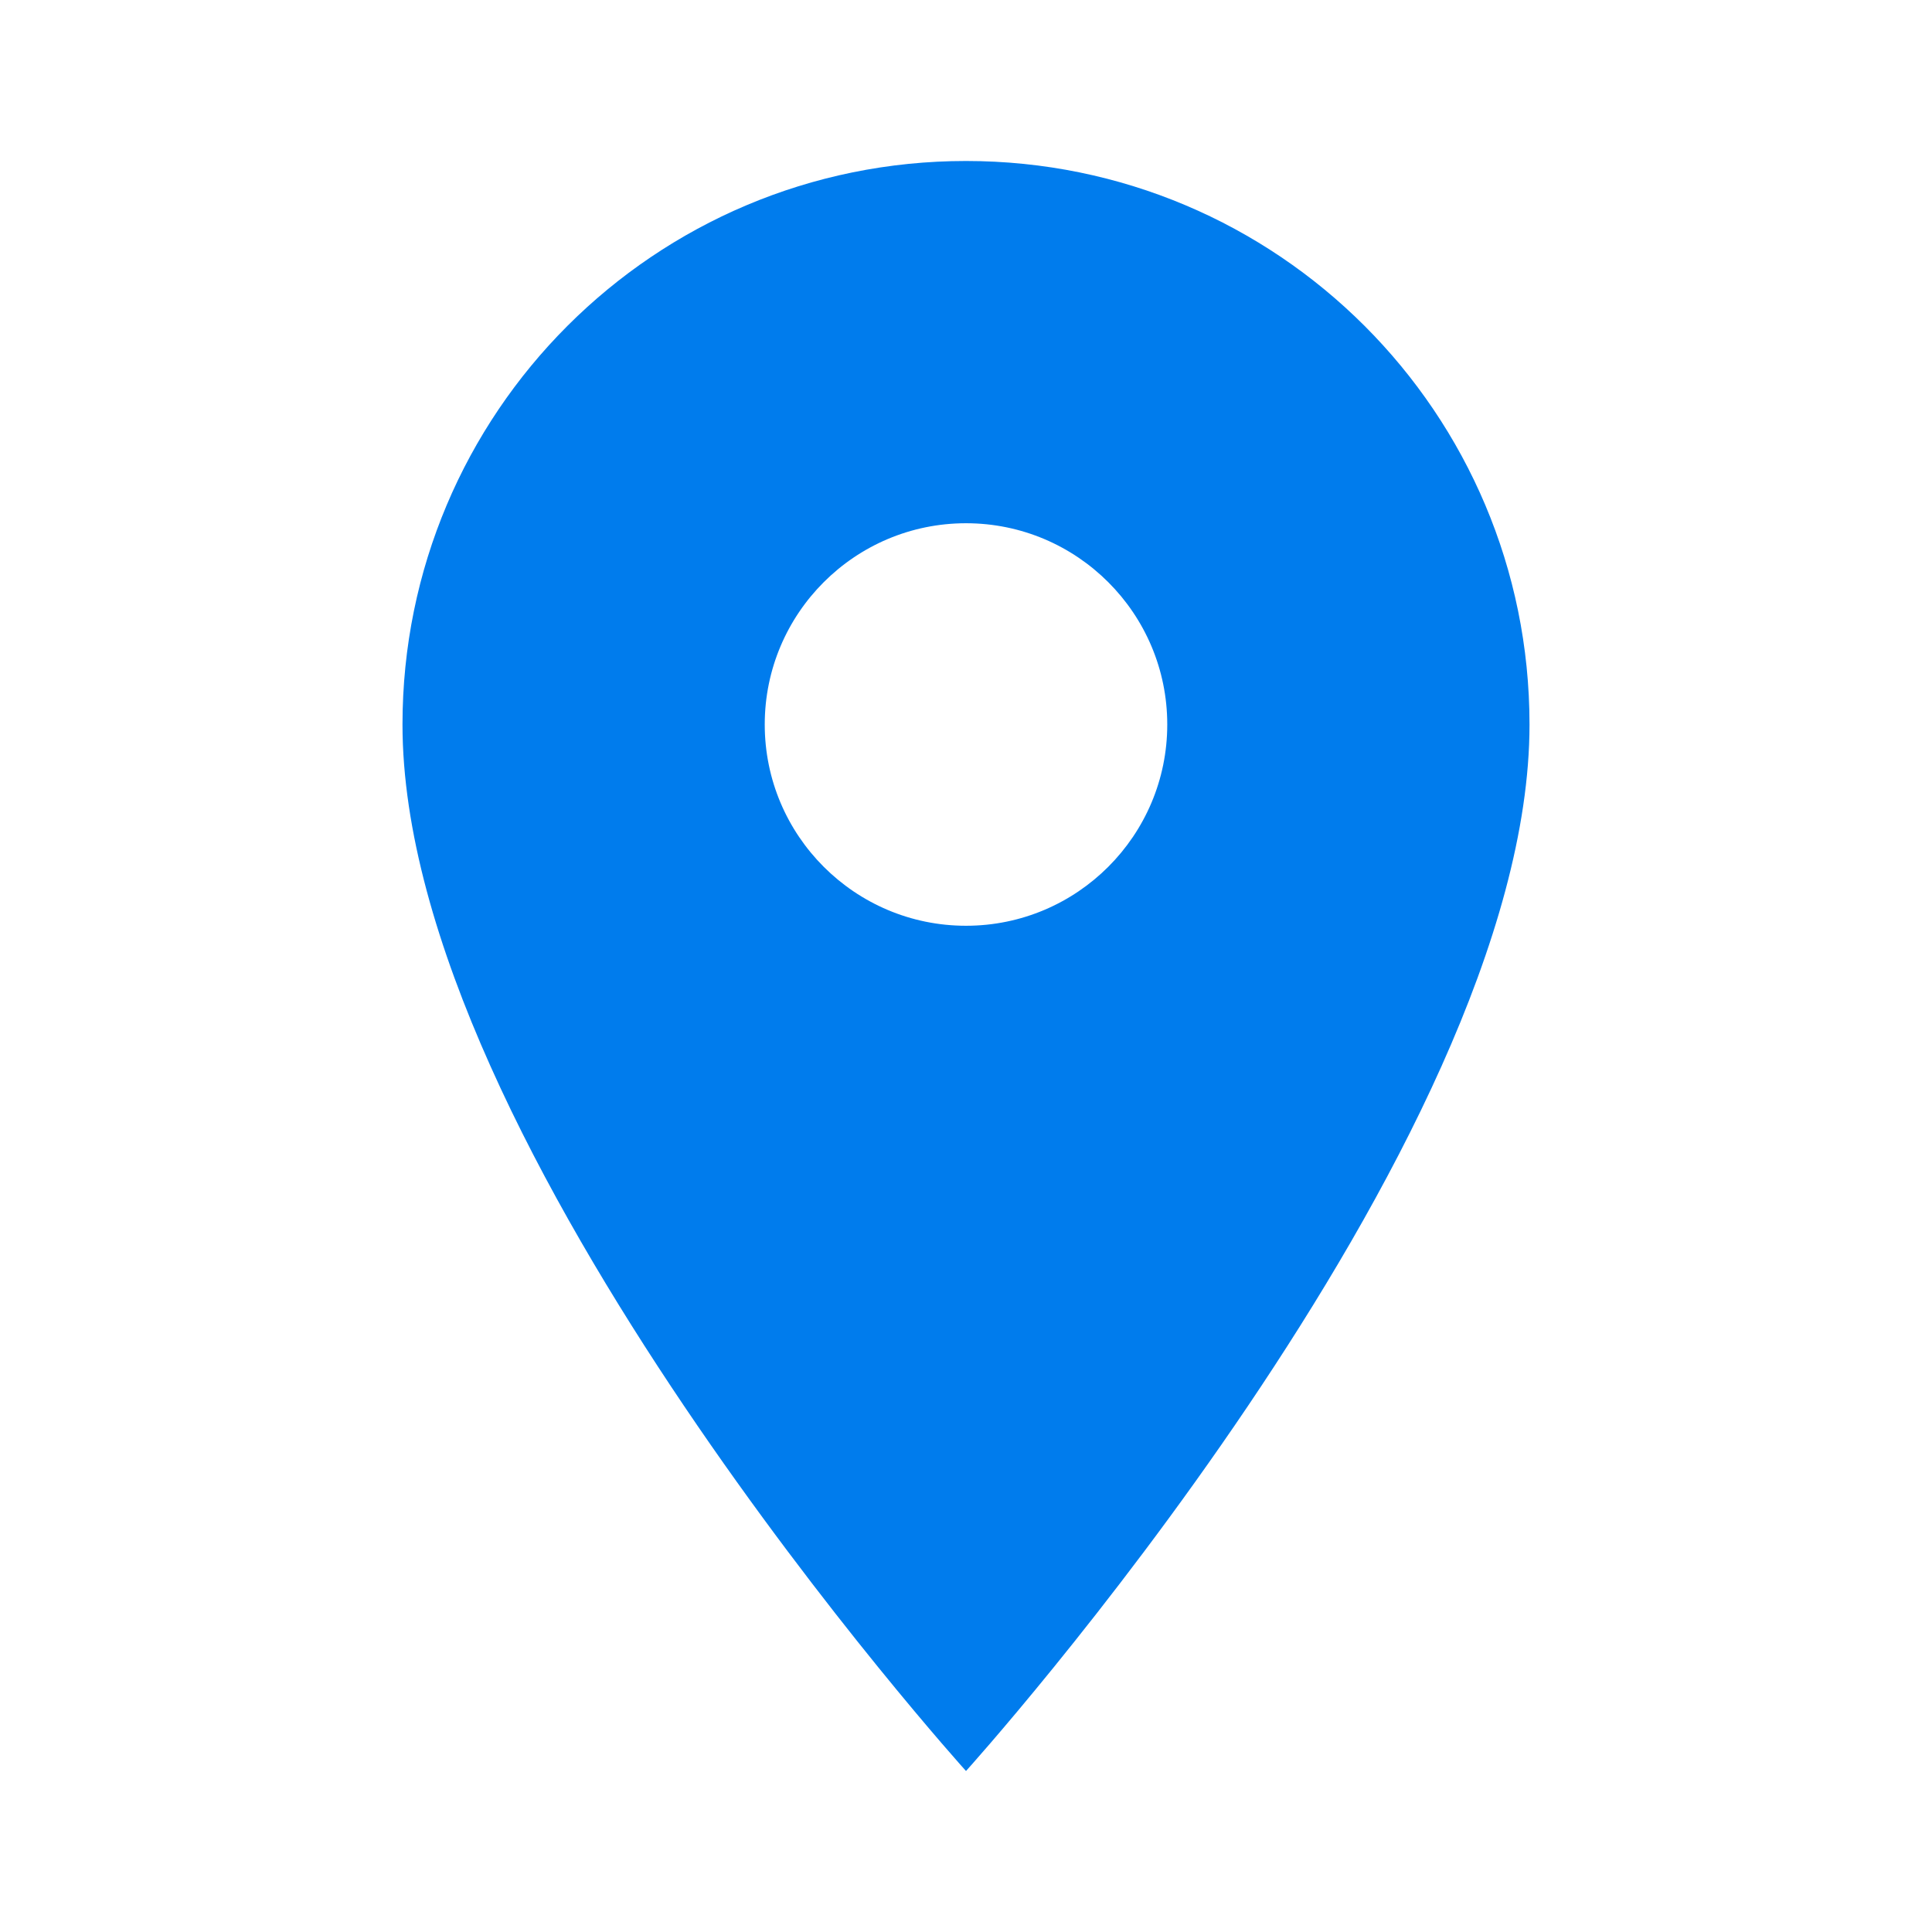 <svg width="70" height="70" viewBox="0 0 70 70" fill="none" xmlns="http://www.w3.org/2000/svg">
<g id="icon/location">
<g id="location_on_black_24dp 1" clip-path="url(#clip0_103_293)">
<path id="Vector" d="M35 5.833C23.712 5.833 14.583 14.962 14.583 26.25C14.583 41.562 35 64.167 35 64.167C35 64.167 55.417 41.562 55.417 26.25C55.417 14.962 46.288 5.833 35 5.833ZM35 33.542C30.975 33.542 27.708 30.275 27.708 26.25C27.708 22.225 30.975 18.958 35 18.958C39.025 18.958 42.292 22.225 42.292 26.25C42.292 30.275 39.025 33.542 35 33.542Z" fill="#007CED"/>
</g>
</g>
<defs>
<clipPath id="clip0_103_293">
<rect width="70" height="70" fill="white"/>
</clipPath>
</defs>
</svg>
